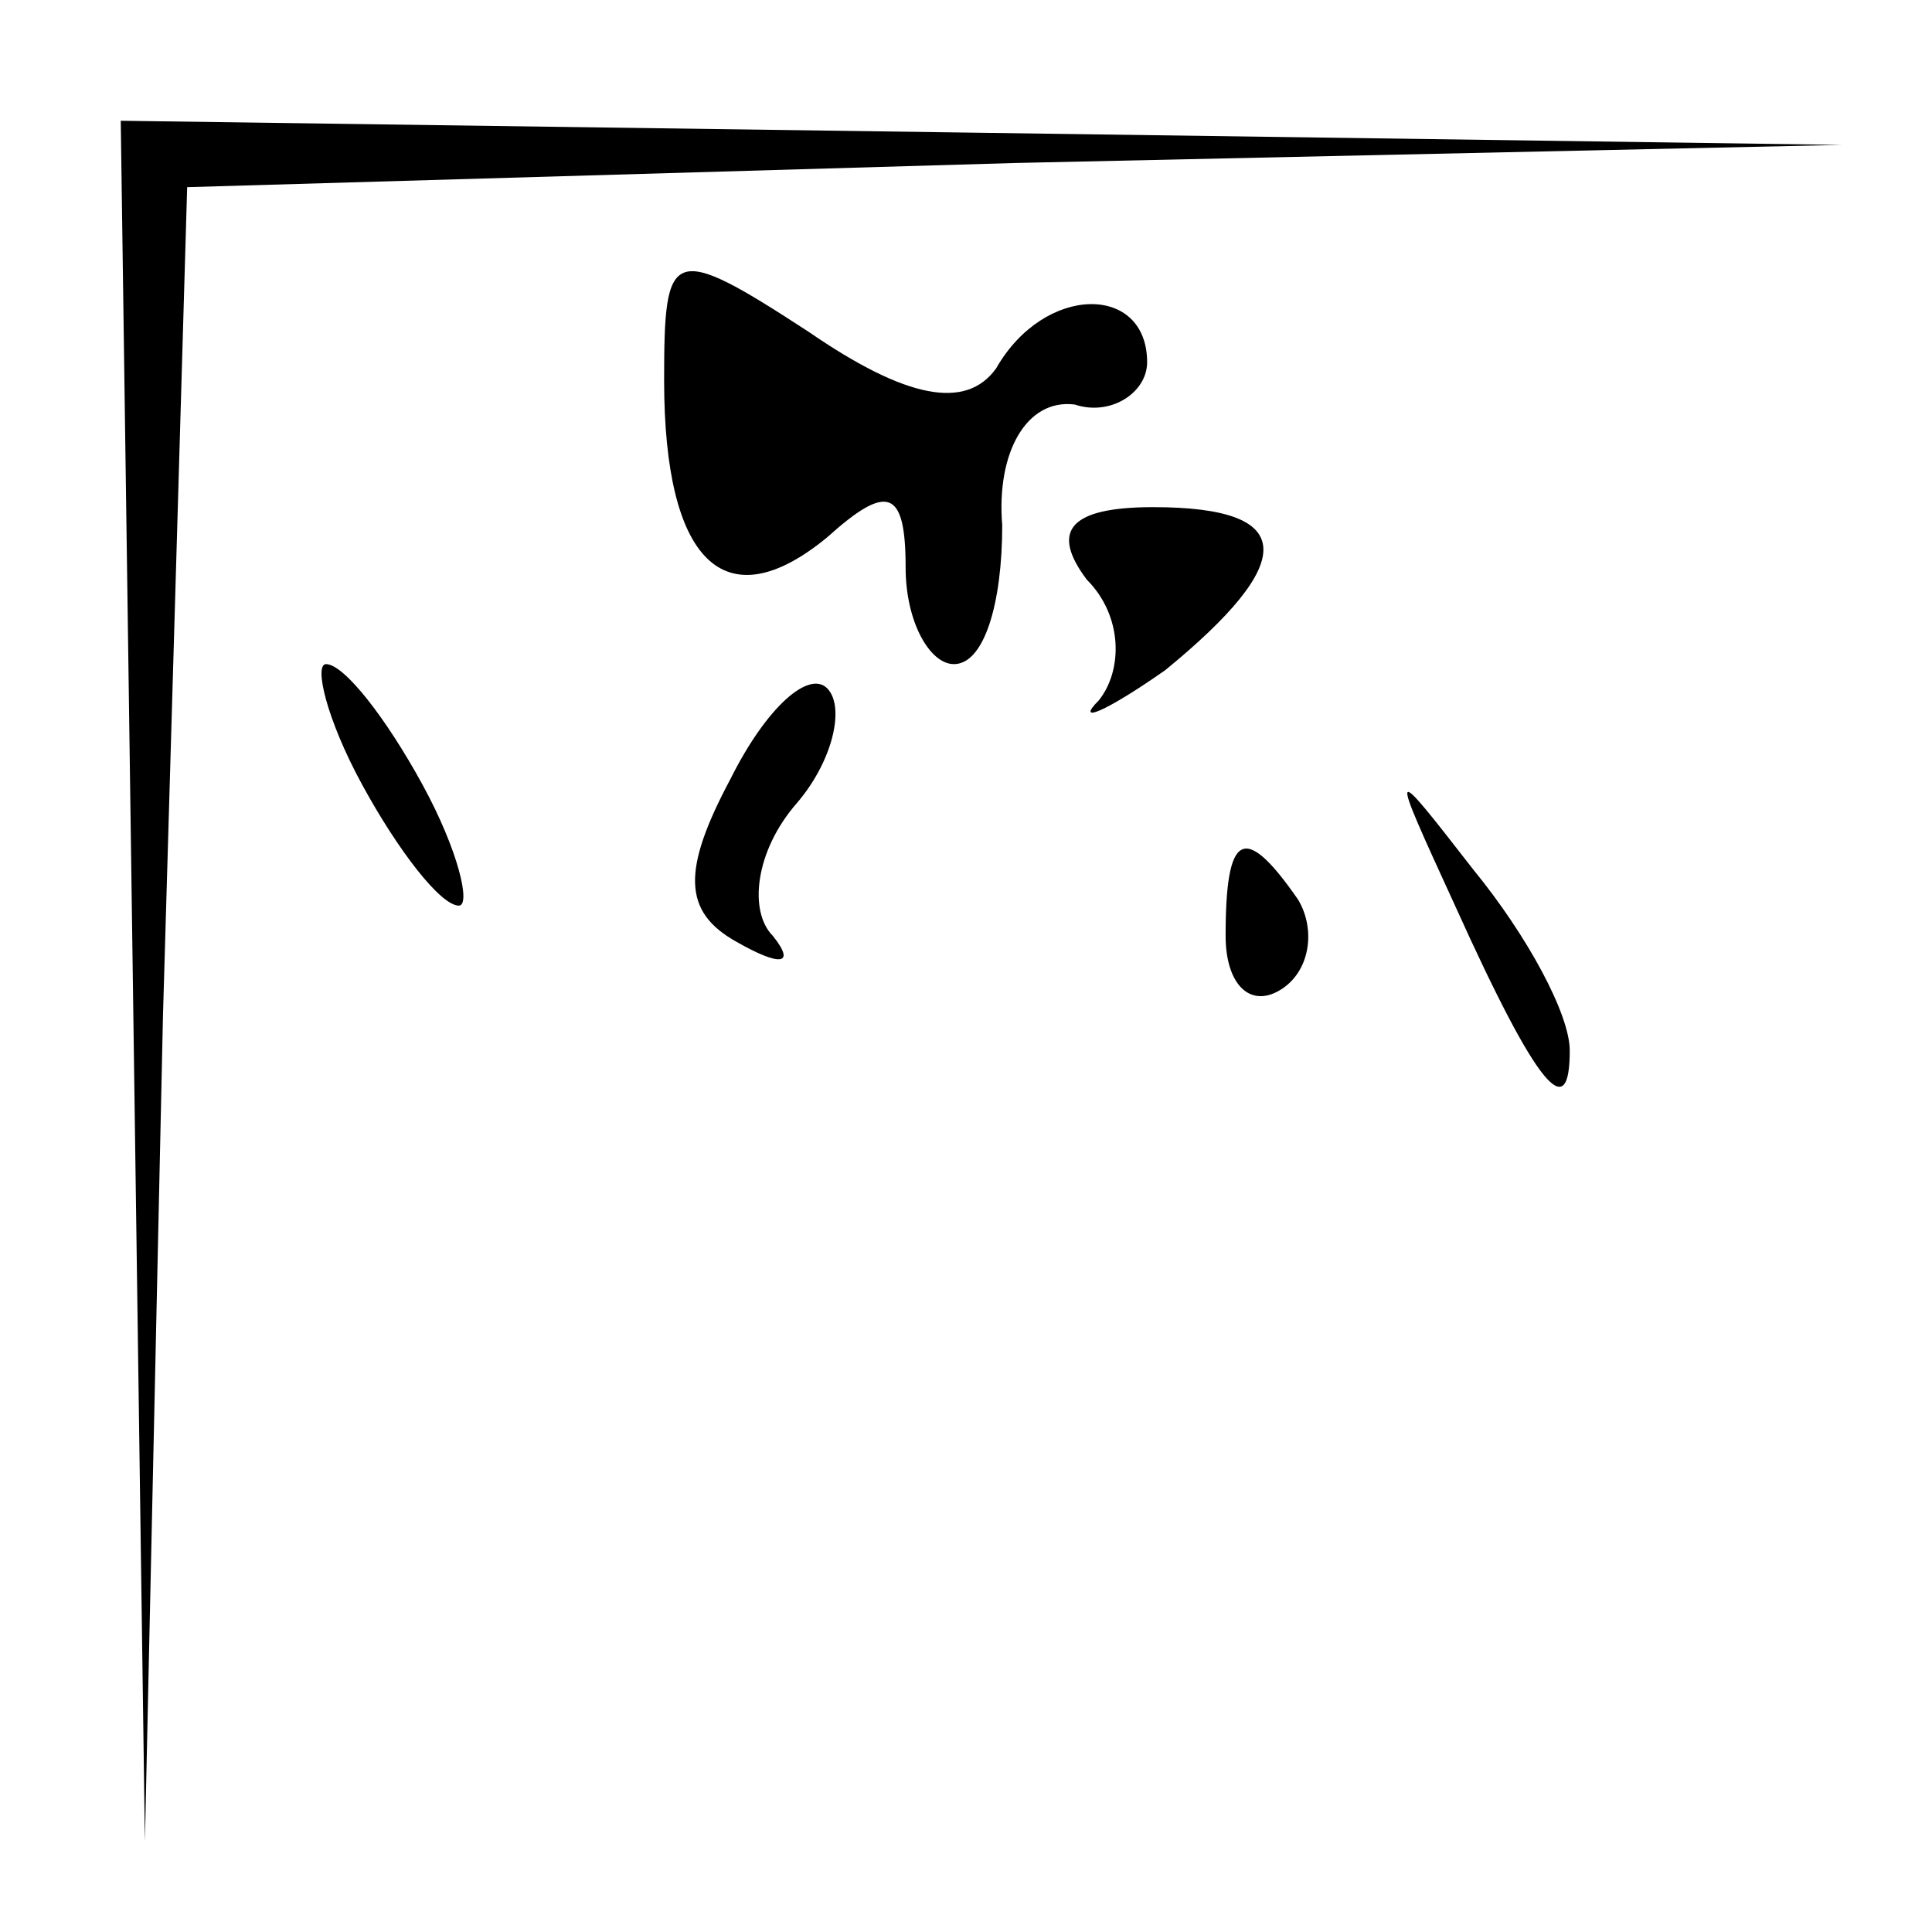 <?xml version="1.0" standalone="no"?>
<!DOCTYPE svg PUBLIC "-//W3C//DTD SVG 20010904//EN"
 "http://www.w3.org/TR/2001/REC-SVG-20010904/DTD/svg10.dtd">
<svg version="1.0" xmlns="http://www.w3.org/2000/svg"
 width="32pt" height="32pt" viewBox="0 0 32 32"
 preserveAspectRatio="xMidYMid meet">
<g transform="translate(0,32) scale(0.1,-0.1)"
fill="#000000" stroke="none">
<path fill="#000000" stroke="none" d="M22 158 l2 -143 3 137 4 137 137 4 137
3 -142 2 -143 2 2 -142z"/>
<path fill="#000000" stroke="none" d="M110 257 c0 -30 10 -40 27 -26 10 9 13
8 13 -5 0 -9 4 -16 8 -16 5 0 8 10 8 23 -1 12 4 21 12 20 6 -2 12 2 12 7 0 13
-17 13 -25 -1 -5 -7 -15 -5 -31 6 -23 15 -24 14 -24 -8z"/>
<path fill="#000000" stroke="none" d="M180 224 c6 -6 6 -15 2 -20 -4 -4 1 -2
11 5 22 18 22 27 -2 27 -14 0 -17 -4 -11 -12z"/>
<path fill="#000000" stroke="none" d="M60 190 c6 -11 13 -20 16 -20 2 0 0 9
-6 20 -6 11 -13 20 -16 20 -2 0 0 -9 6 -20z"/>
<path fill="#000000" stroke="none" d="M121 191 c-8 -15 -8 -22 1 -27 7 -4 10
-4 6 1 -4 4 -3 14 4 22 6 7 8 16 5 19 -3 3 -10 -3 -16 -15z"/>
<path fill="#000000" stroke="none" d="M241 170 c14 -31 19 -36 19 -24 0 6 -7
19 -16 30 -14 18 -14 18 -3 -6z"/>
<path fill="#000000" stroke="none" d="M203 165 c0 -8 4 -12 9 -9 5 3 6 10 3
15 -9 13 -12 11 -12 -6z"/>
</g>
</svg>

